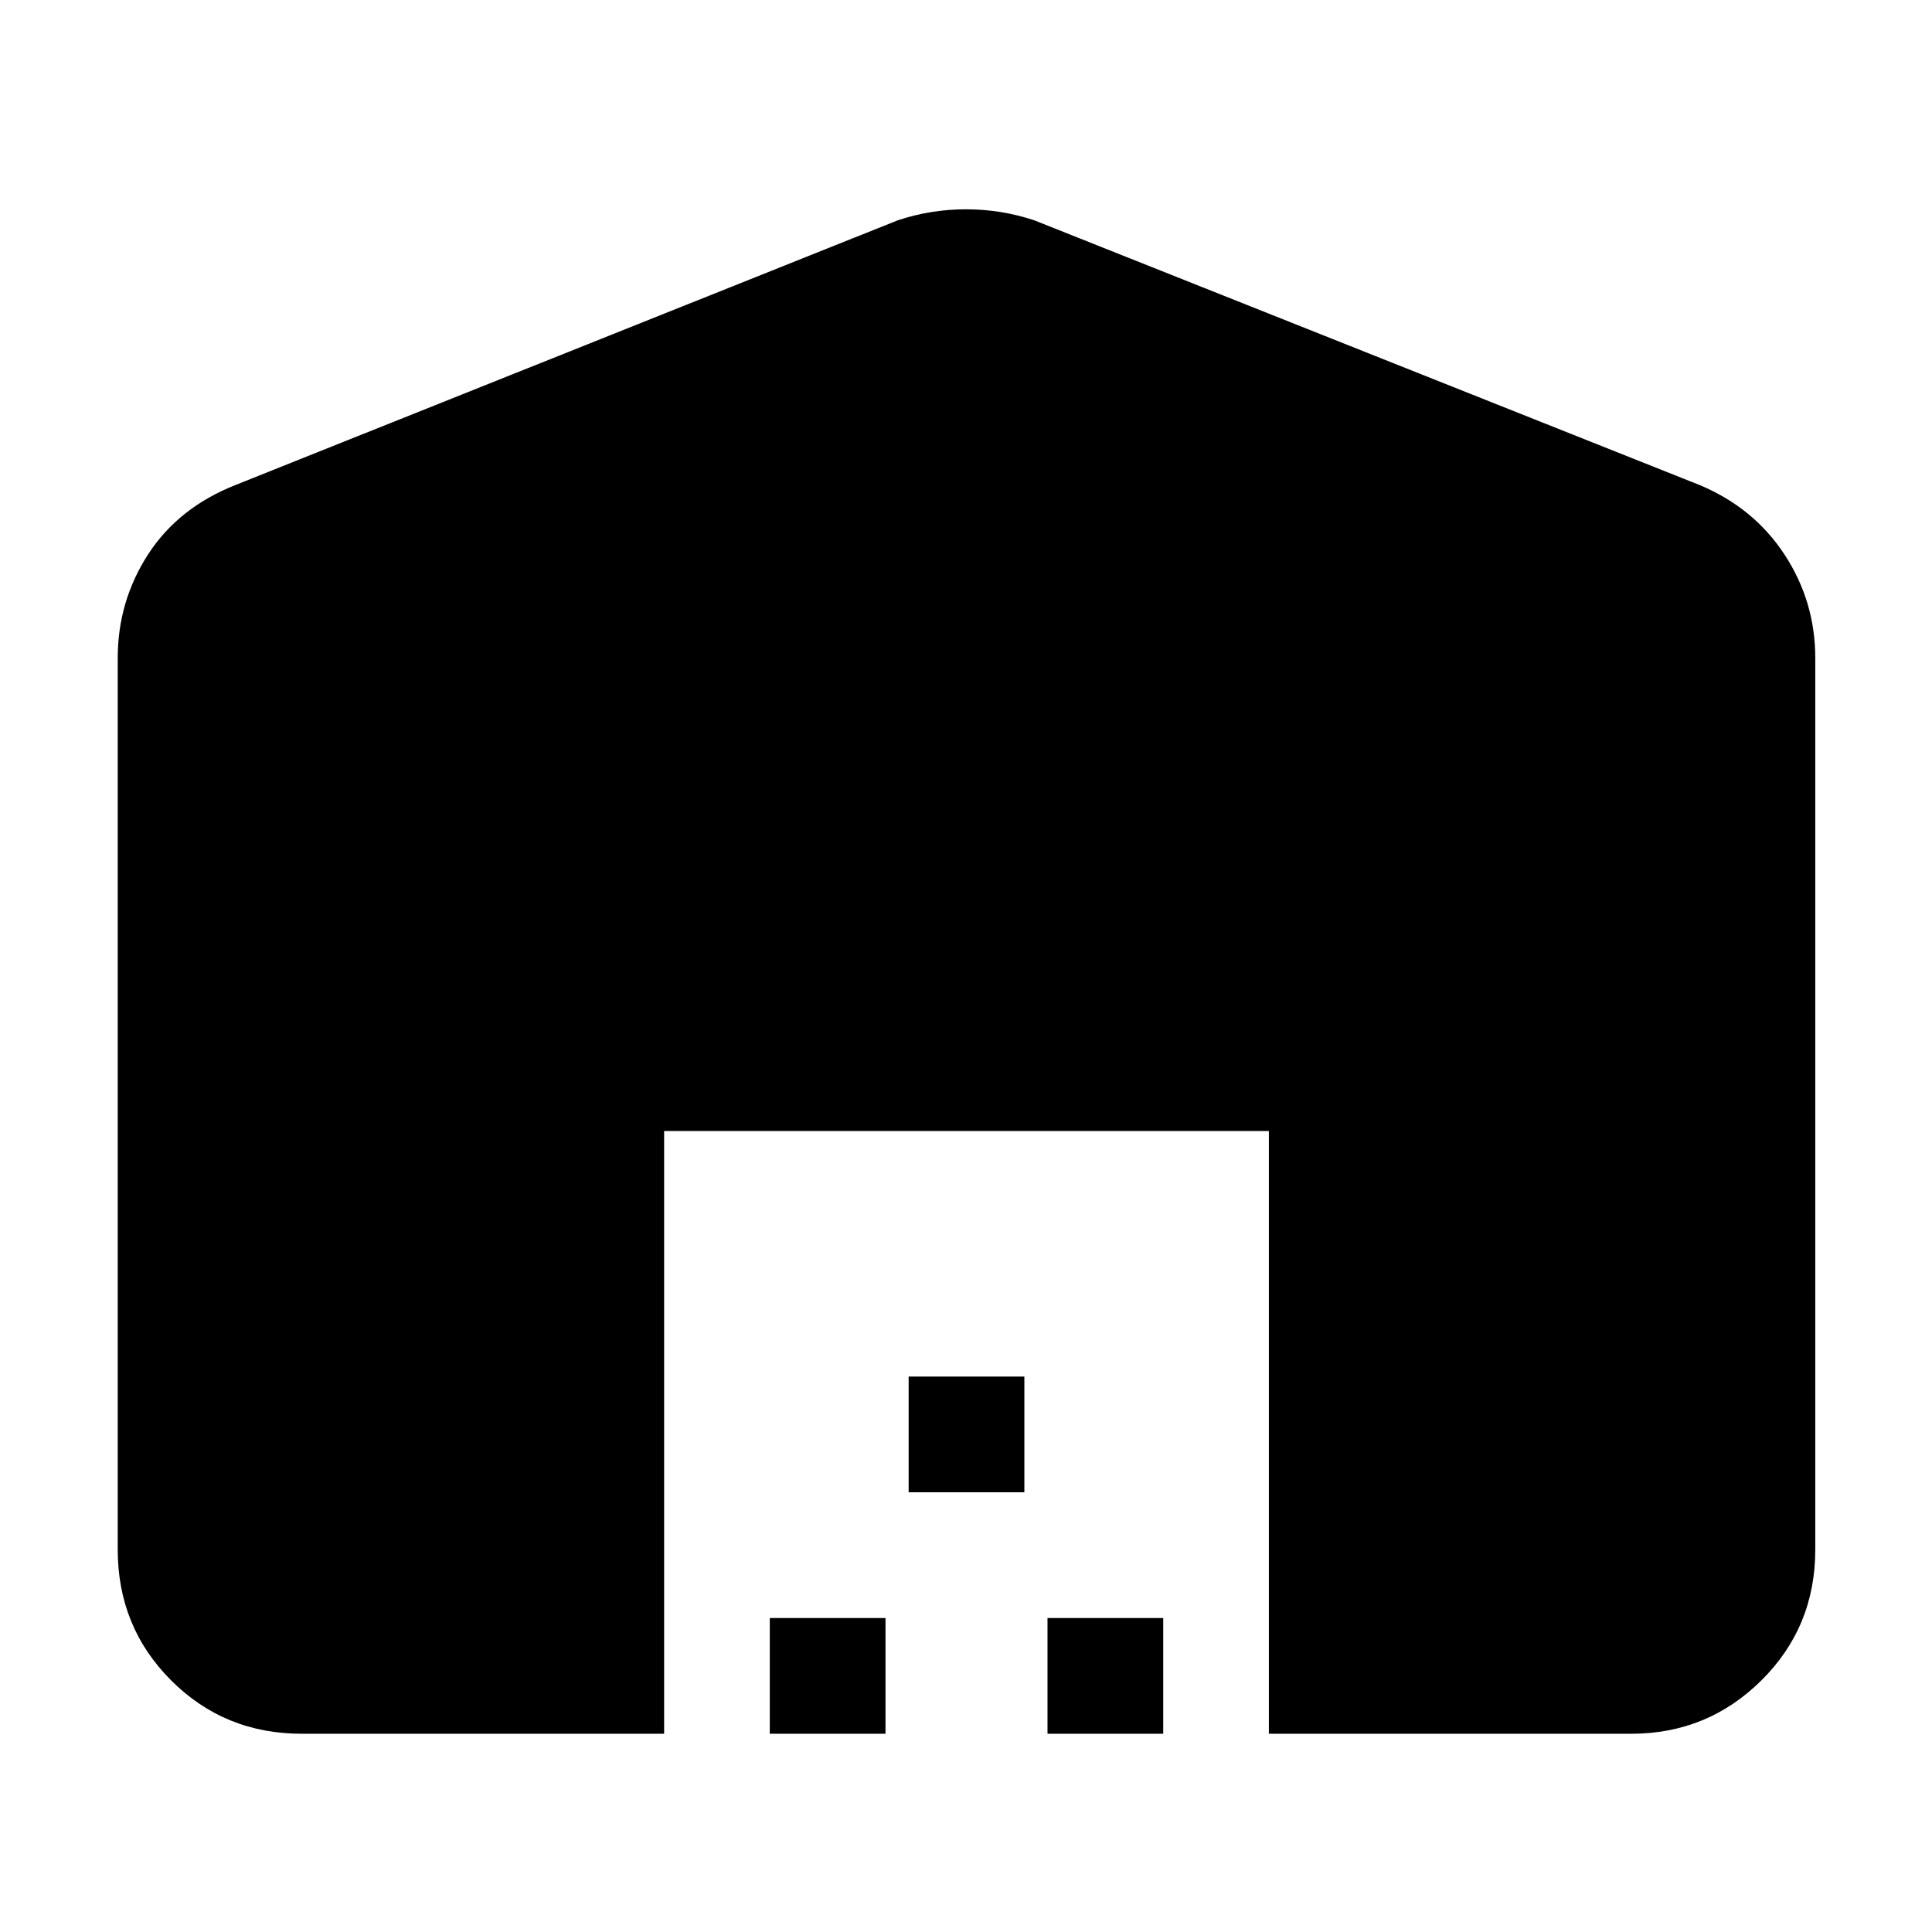 <svg xmlns="http://www.w3.org/2000/svg" height="48" viewBox="0 -960 960 960" width="48"><path d="M58.5-190v-443q0-28.13 15.02-51.43Q88.54-707.72 117-719l329.06-131.52Q462.5-856 480-856q17.5 0 33.96 5.48L844.5-719q26.96 11.28 42.23 34.57Q902-661.13 902-633v443q0 38.44-26.77 64.97Q848.47-98.5 810.5-98.5h-180V-398H330v299.5H150q-38.44 0-64.97-26.53T58.5-190Zm324 91.5V-156H440v57.5h-57.5Zm69-120V-276H509v57.5h-57.5Zm69 120V-156H578v57.5h-57.5Z"/></svg>